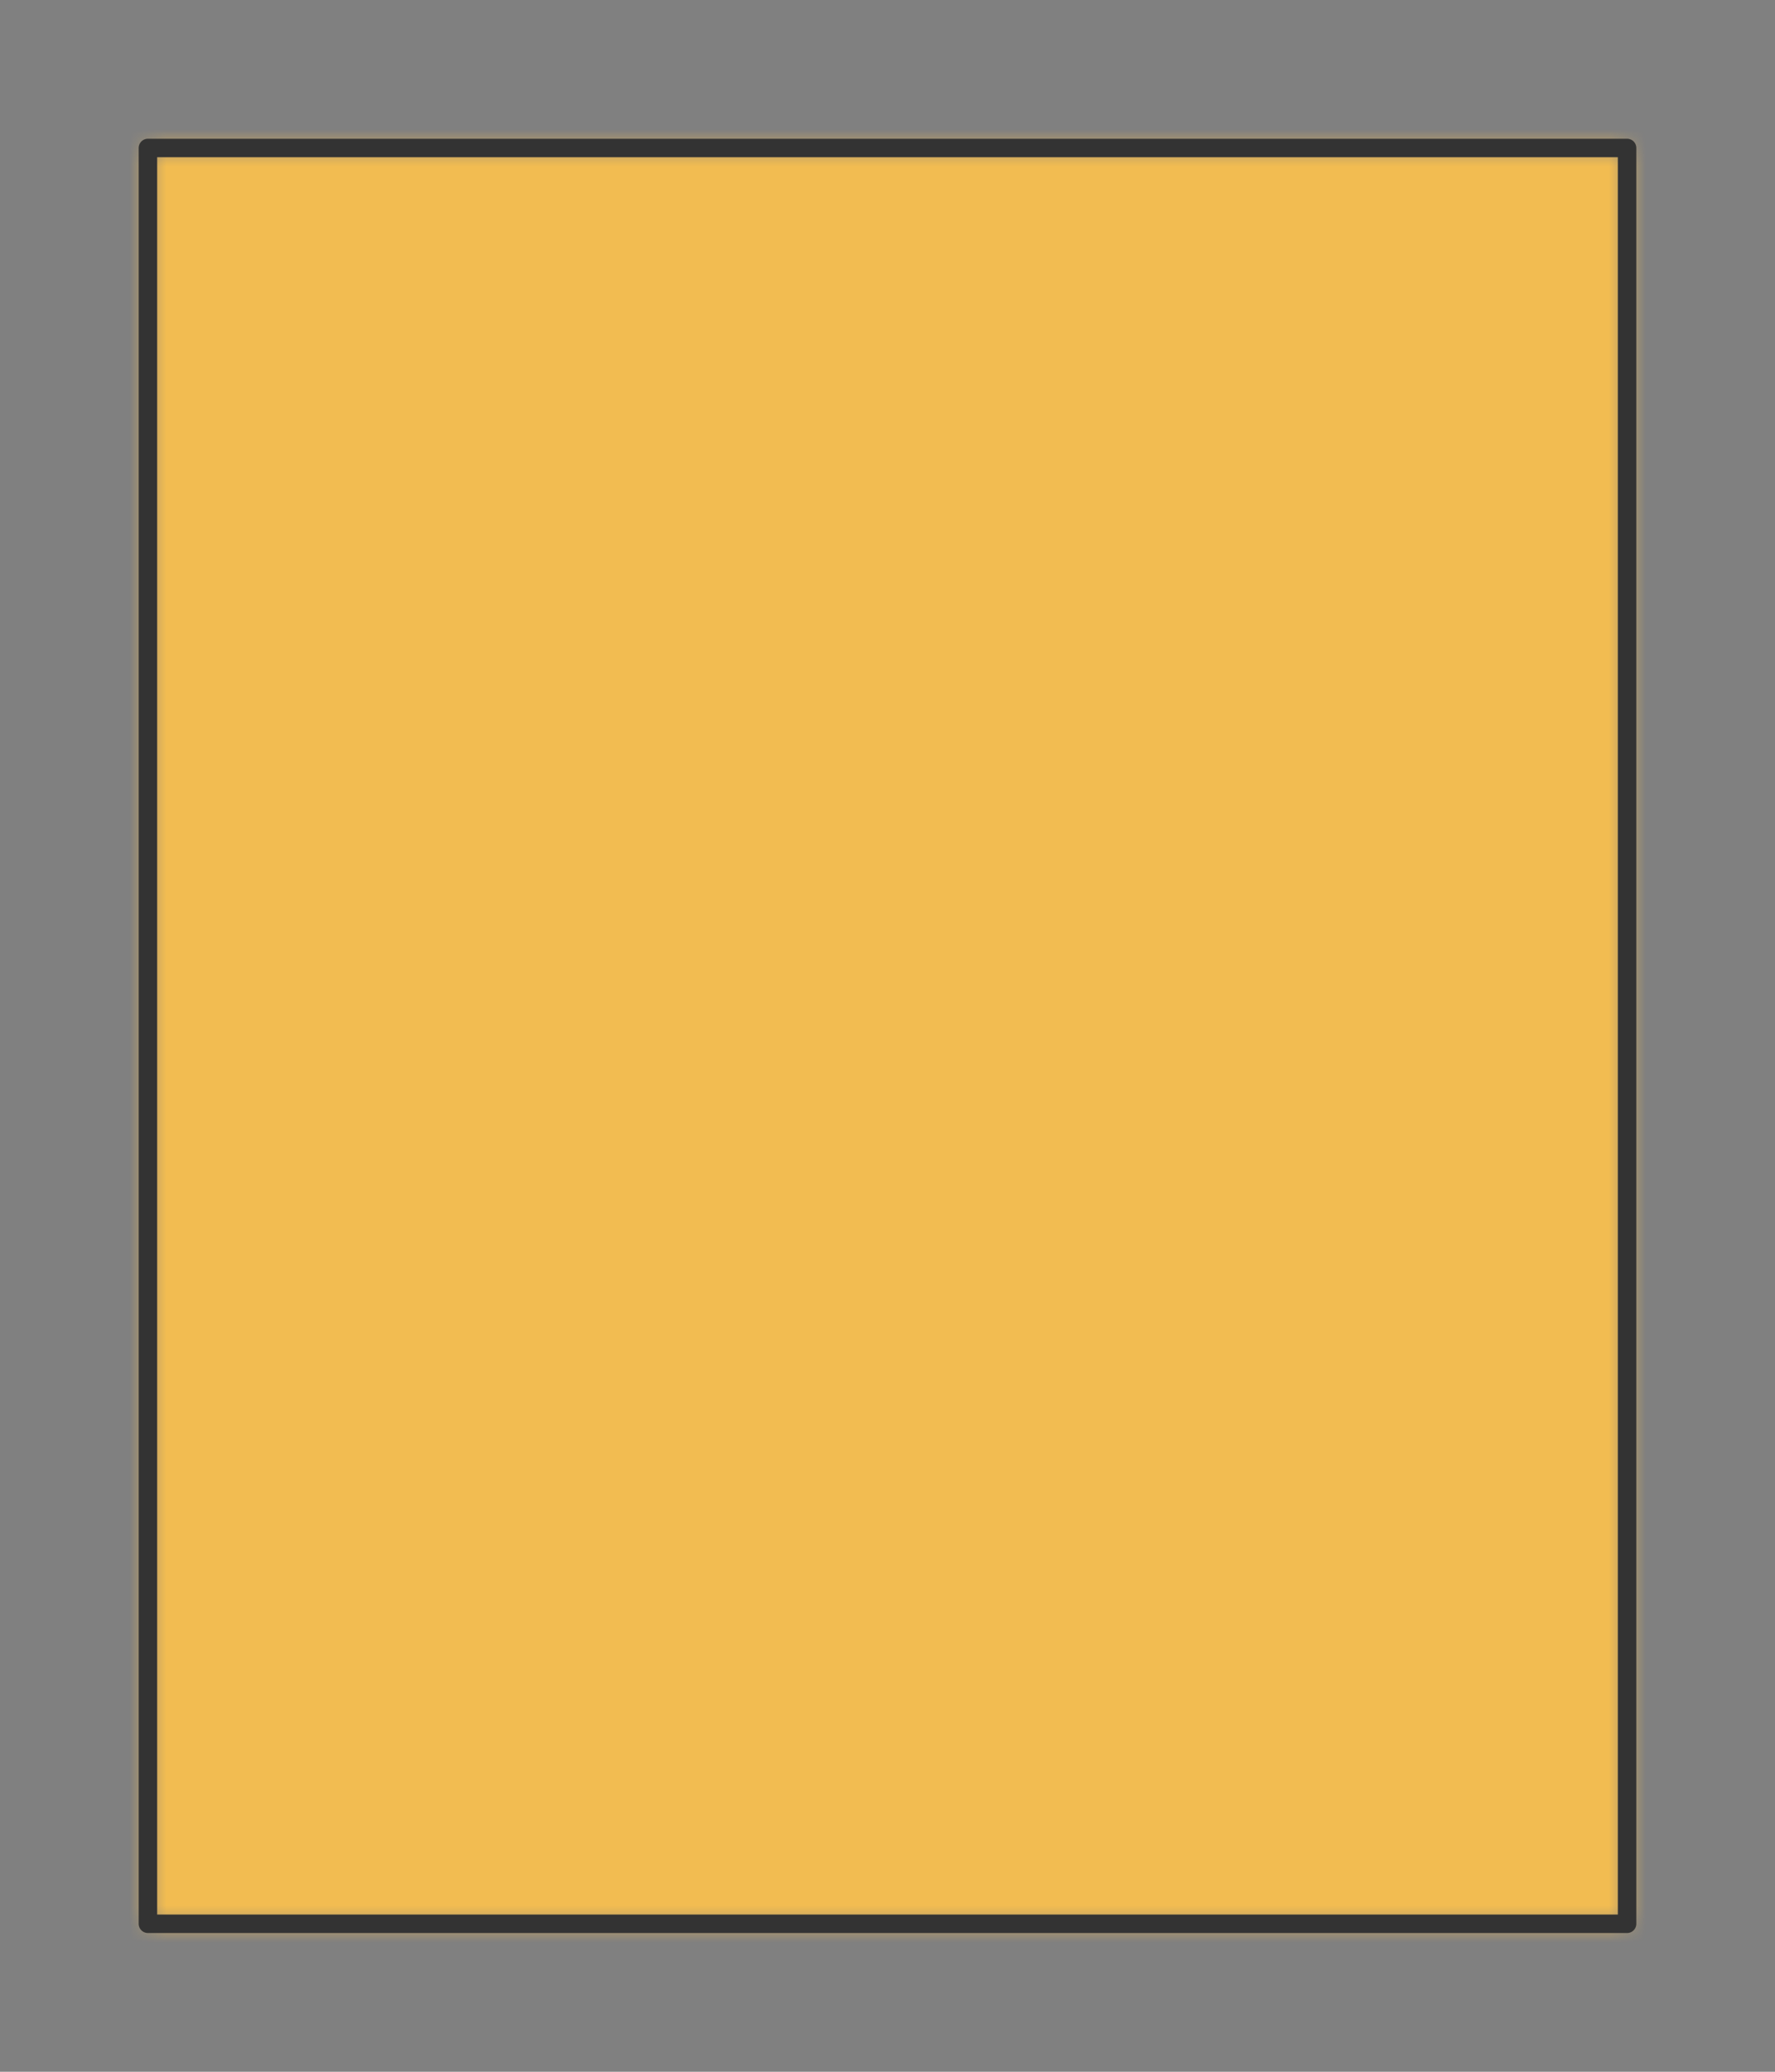 <?xml version="1.0" encoding="UTF-8" standalone="no"?>
<svg xmlns="http://www.w3.org/2000/svg" viewBox="-4 -4 48 56" preserveAspectRatio="xMidYMin slice"><rect x="-4" y="-4" width="48" height="56" fill="#808080" stroke="none"/><defs><mask id="a"><path d="M0 0h40v48H0z" clip-rule="evenodd" fill-rule="evenodd" fill="#fff"/></mask></defs><g mask="url(#a)"><path d="M0 0h40v48H0z" fill-rule="evenodd" fill="#f0f0f0"/><path fill="#f2bc51" style="cursor:pointer" d="M-1000-1000h2000v2000h-2000z"/></g><path d="M0 0h40v48H0z" stroke="#333" stroke-width=".5" fill="none" stroke-linecap="round" stroke-linejoin="round"/></svg>